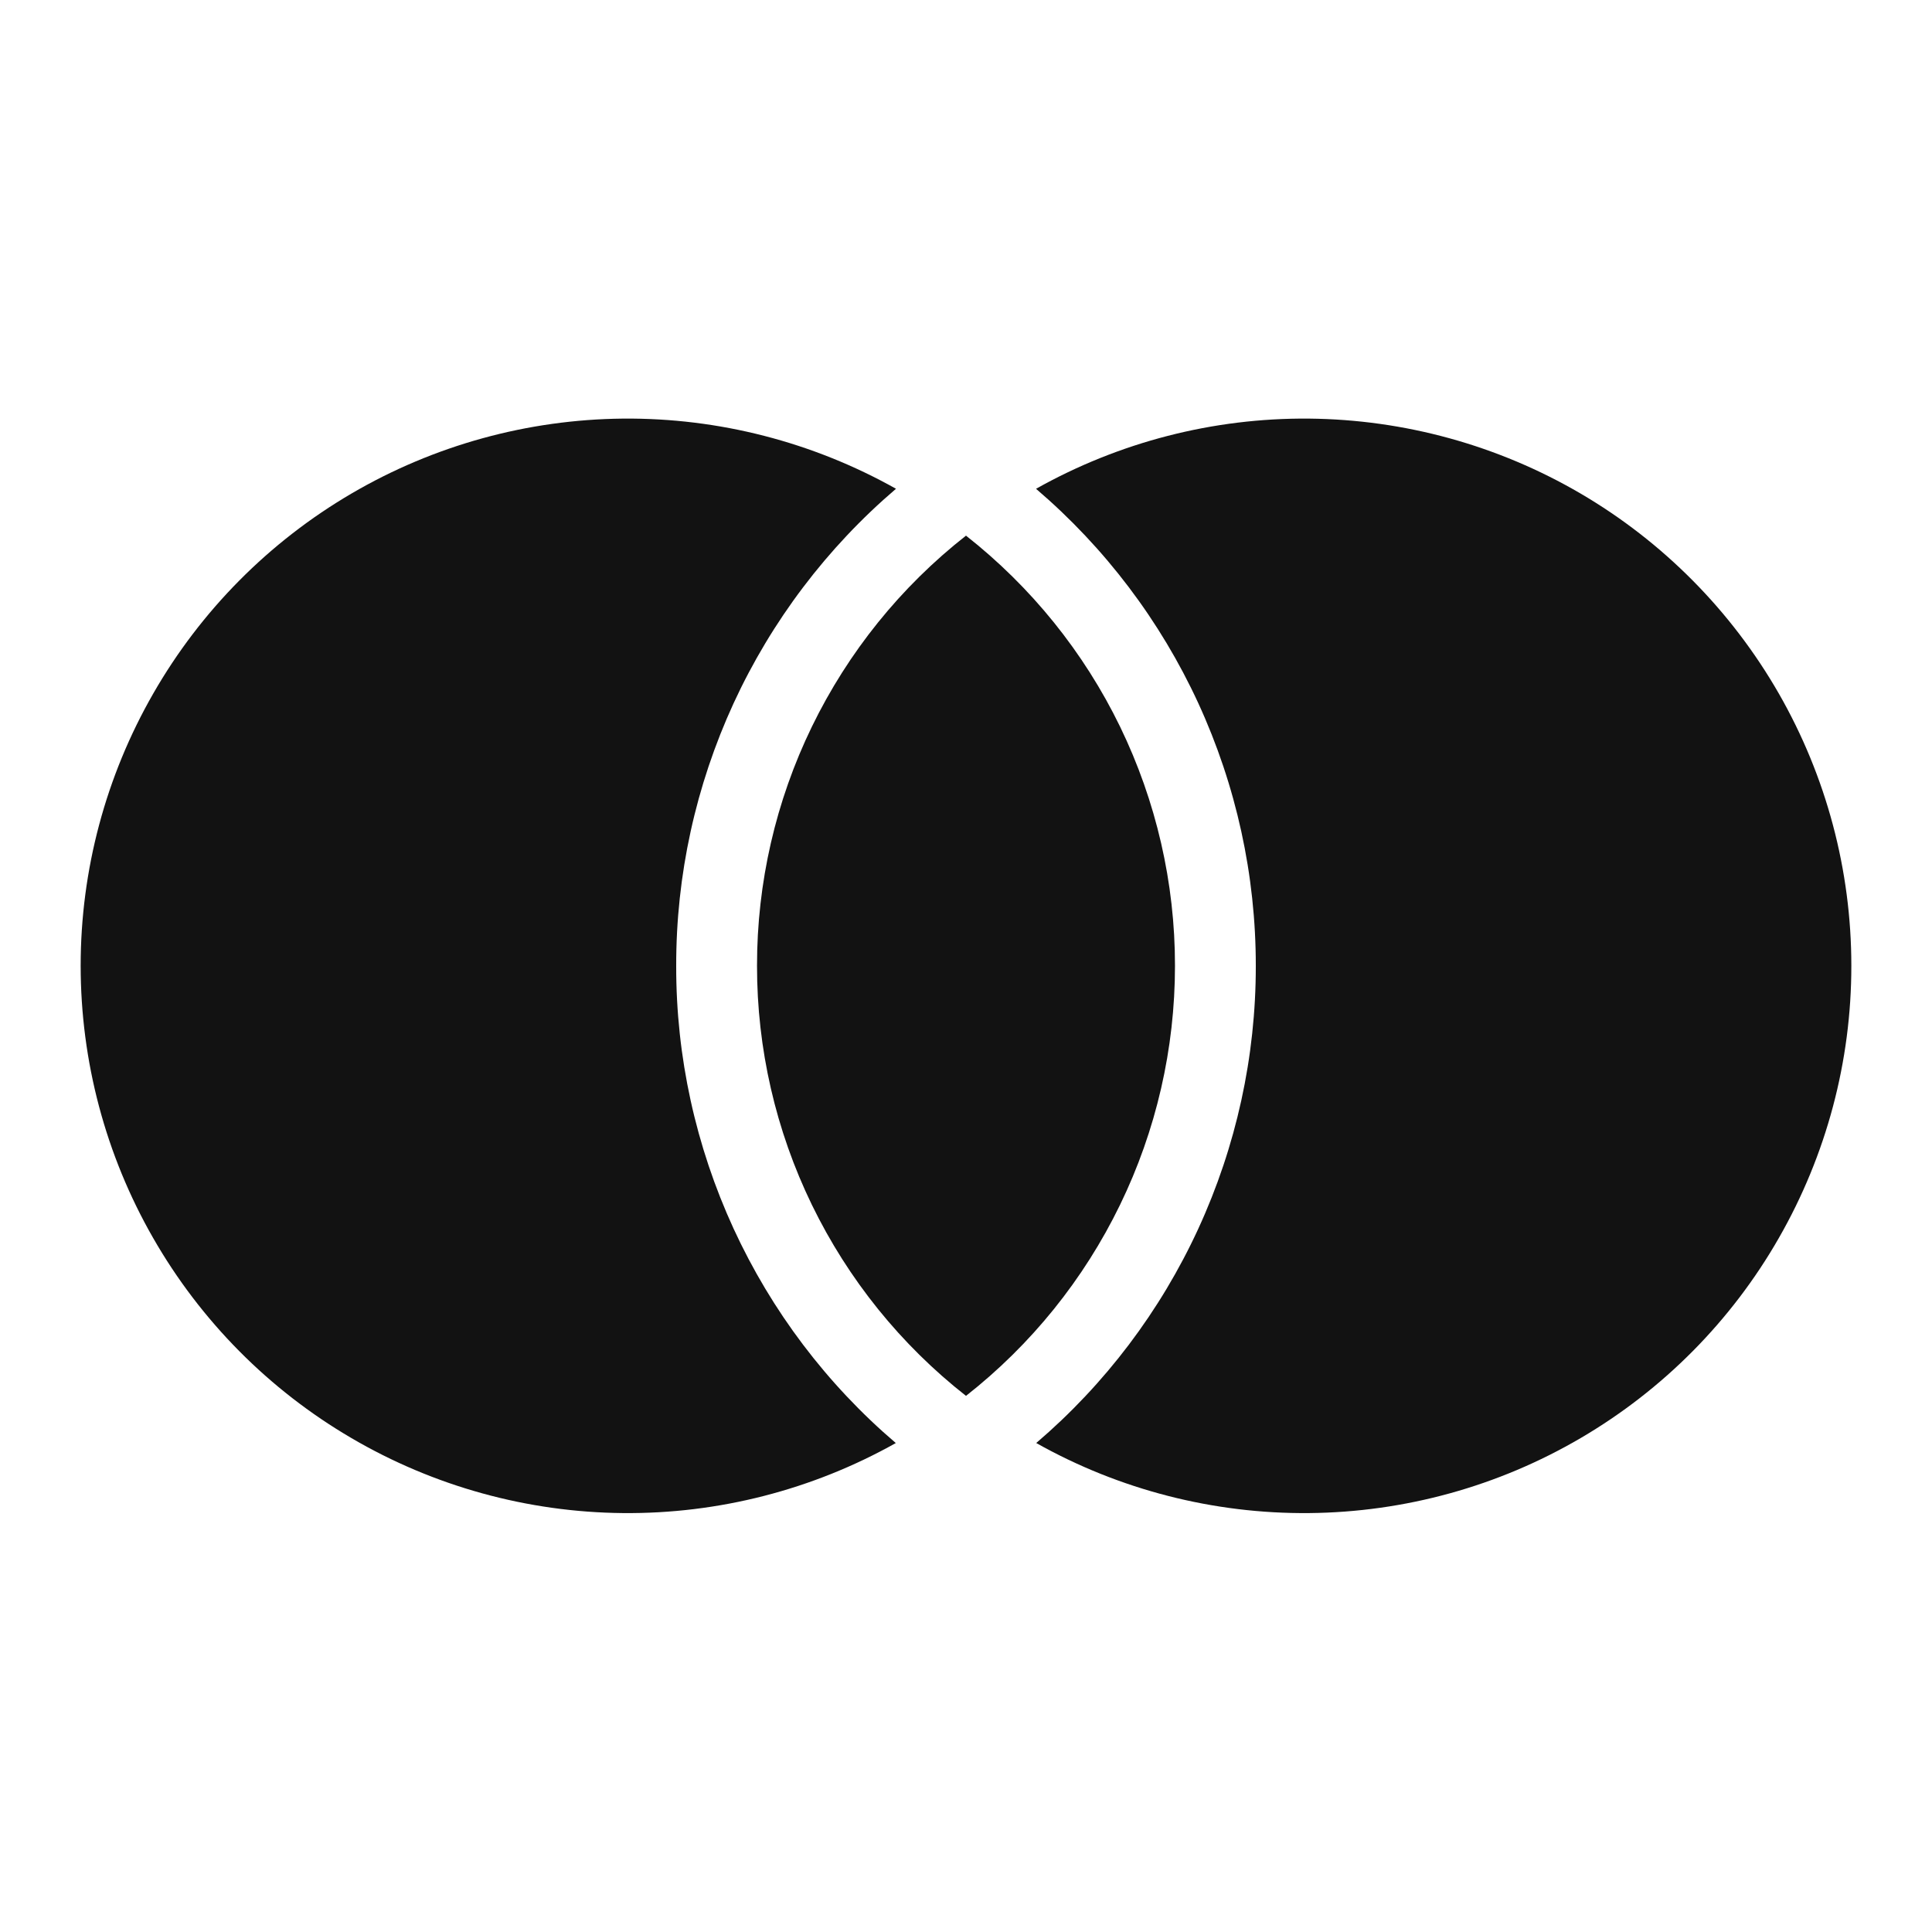 <svg xmlns="http://www.w3.org/2000/svg" width="24" height="24" fill="none"><g clip-path="url(#a)"><g><path fill="#121212" d="M12 6.654C12.809 7.29 13.464 8.101 13.914 9.027C14.363 9.953 14.597 10.969 14.596 11.998C14.596 13.027 14.363 14.043 13.913 14.968C13.463 15.894 12.809 16.705 12 17.34C11.19 16.705 10.536 15.893 10.086 14.968C9.636 14.042 9.403 13.026 9.404 11.997C9.403 10.968 9.636 9.952 10.086 9.026C10.536 8.101 11.19 7.289 12 6.654ZM11.13 6.072C10.273 6.804 9.585 7.713 9.113 8.736C8.642 9.76 8.398 10.873 8.4 12C8.398 13.126 8.642 14.239 9.113 15.263C9.584 16.286 10.271 17.195 11.128 17.926C10.093 18.507 8.924 18.807 7.738 18.796C6.552 18.785 5.389 18.464 4.365 17.864C3.341 17.265 2.492 16.408 1.902 15.378C1.312 14.349 1.002 13.183 1.002 11.996C1.002 10.81 1.313 9.644 1.904 8.615C2.494 7.586 3.344 6.729 4.368 6.13C5.392 5.531 6.555 5.211 7.741 5.2C8.928 5.19 10.096 5.491 11.131 6.072H11.13ZM12.872 17.926C13.728 17.195 14.415 16.286 14.886 15.263C15.357 14.239 15.601 13.126 15.6 12C15.601 10.873 15.357 9.76 14.886 8.736C14.415 7.713 13.727 6.804 12.87 6.072C13.904 5.491 15.072 5.19 16.259 5.2C17.445 5.211 18.608 5.531 19.633 6.13C20.657 6.729 21.506 7.586 22.097 8.615C22.687 9.644 22.998 10.81 22.998 11.996C22.999 13.183 22.688 14.349 22.098 15.378C21.509 16.408 20.659 17.265 19.636 17.864C18.612 18.464 17.449 18.785 16.262 18.796C15.076 18.807 13.907 18.507 12.873 17.926H12.872Z"/></g></g><defs><clipPath id="a"><rect width="24" height="24" fill="white"/></clipPath></defs></svg>